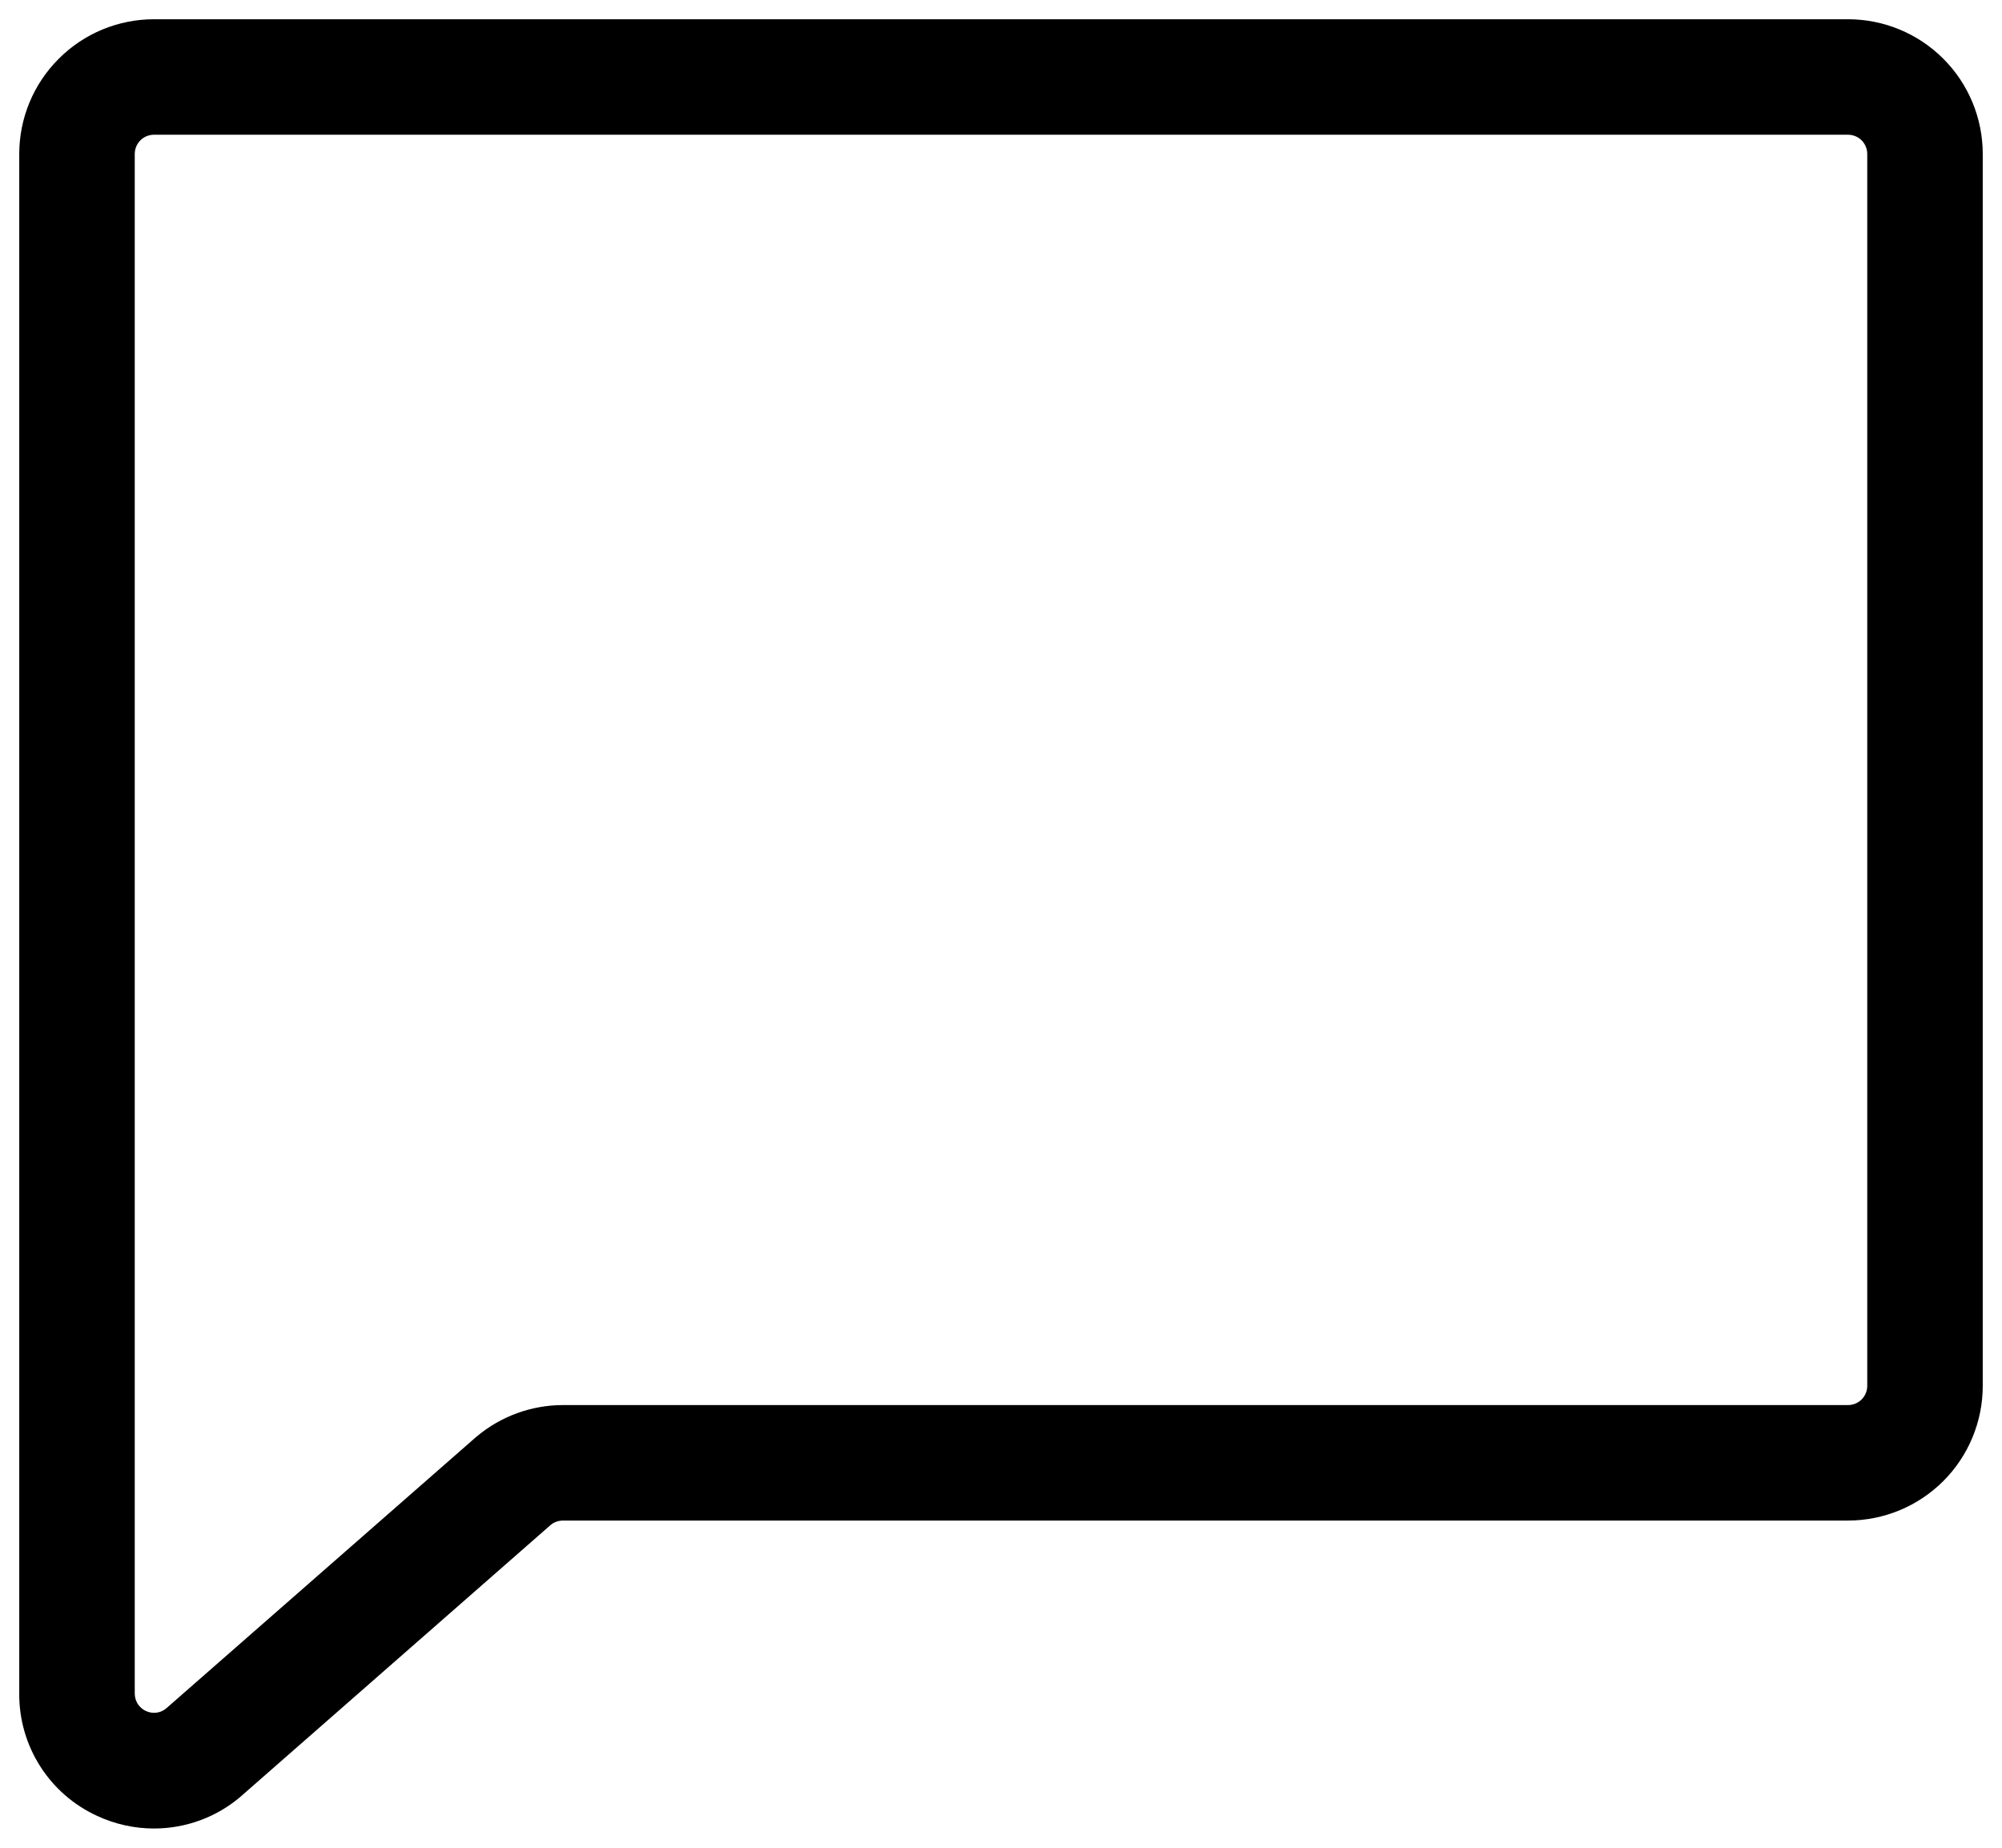 <svg width="26" height="24" viewBox="0 0 26 24" fill="none" xmlns="http://www.w3.org/2000/svg">
<path d="M24 0.25H2C1.536 0.25 1.091 0.434 0.763 0.763C0.434 1.091 0.25 1.536 0.25 2V22C0.248 22.334 0.343 22.661 0.522 22.942C0.701 23.223 0.958 23.447 1.261 23.586C1.493 23.694 1.745 23.75 2 23.75C2.412 23.75 2.811 23.604 3.125 23.336L3.136 23.326L7.154 19.805C7.199 19.769 7.255 19.75 7.313 19.75H24C24.464 19.75 24.909 19.566 25.238 19.237C25.566 18.909 25.75 18.464 25.75 18V2C25.75 1.536 25.566 1.091 25.238 0.763C24.909 0.434 24.464 0.25 24 0.25ZM24.25 18C24.25 18.066 24.224 18.13 24.177 18.177C24.13 18.224 24.066 18.25 24 18.25H7.313C6.901 18.25 6.502 18.396 6.188 18.661L6.176 18.671L2.156 22.192C2.12 22.222 2.076 22.24 2.029 22.246C1.982 22.251 1.935 22.243 1.893 22.223C1.851 22.203 1.815 22.172 1.789 22.132C1.764 22.093 1.751 22.047 1.75 22V2C1.75 1.934 1.776 1.87 1.823 1.823C1.87 1.776 1.934 1.75 2 1.75H24C24.066 1.75 24.13 1.776 24.177 1.823C24.224 1.87 24.25 1.934 24.25 2V18Z" fill="black"/>
</svg>
